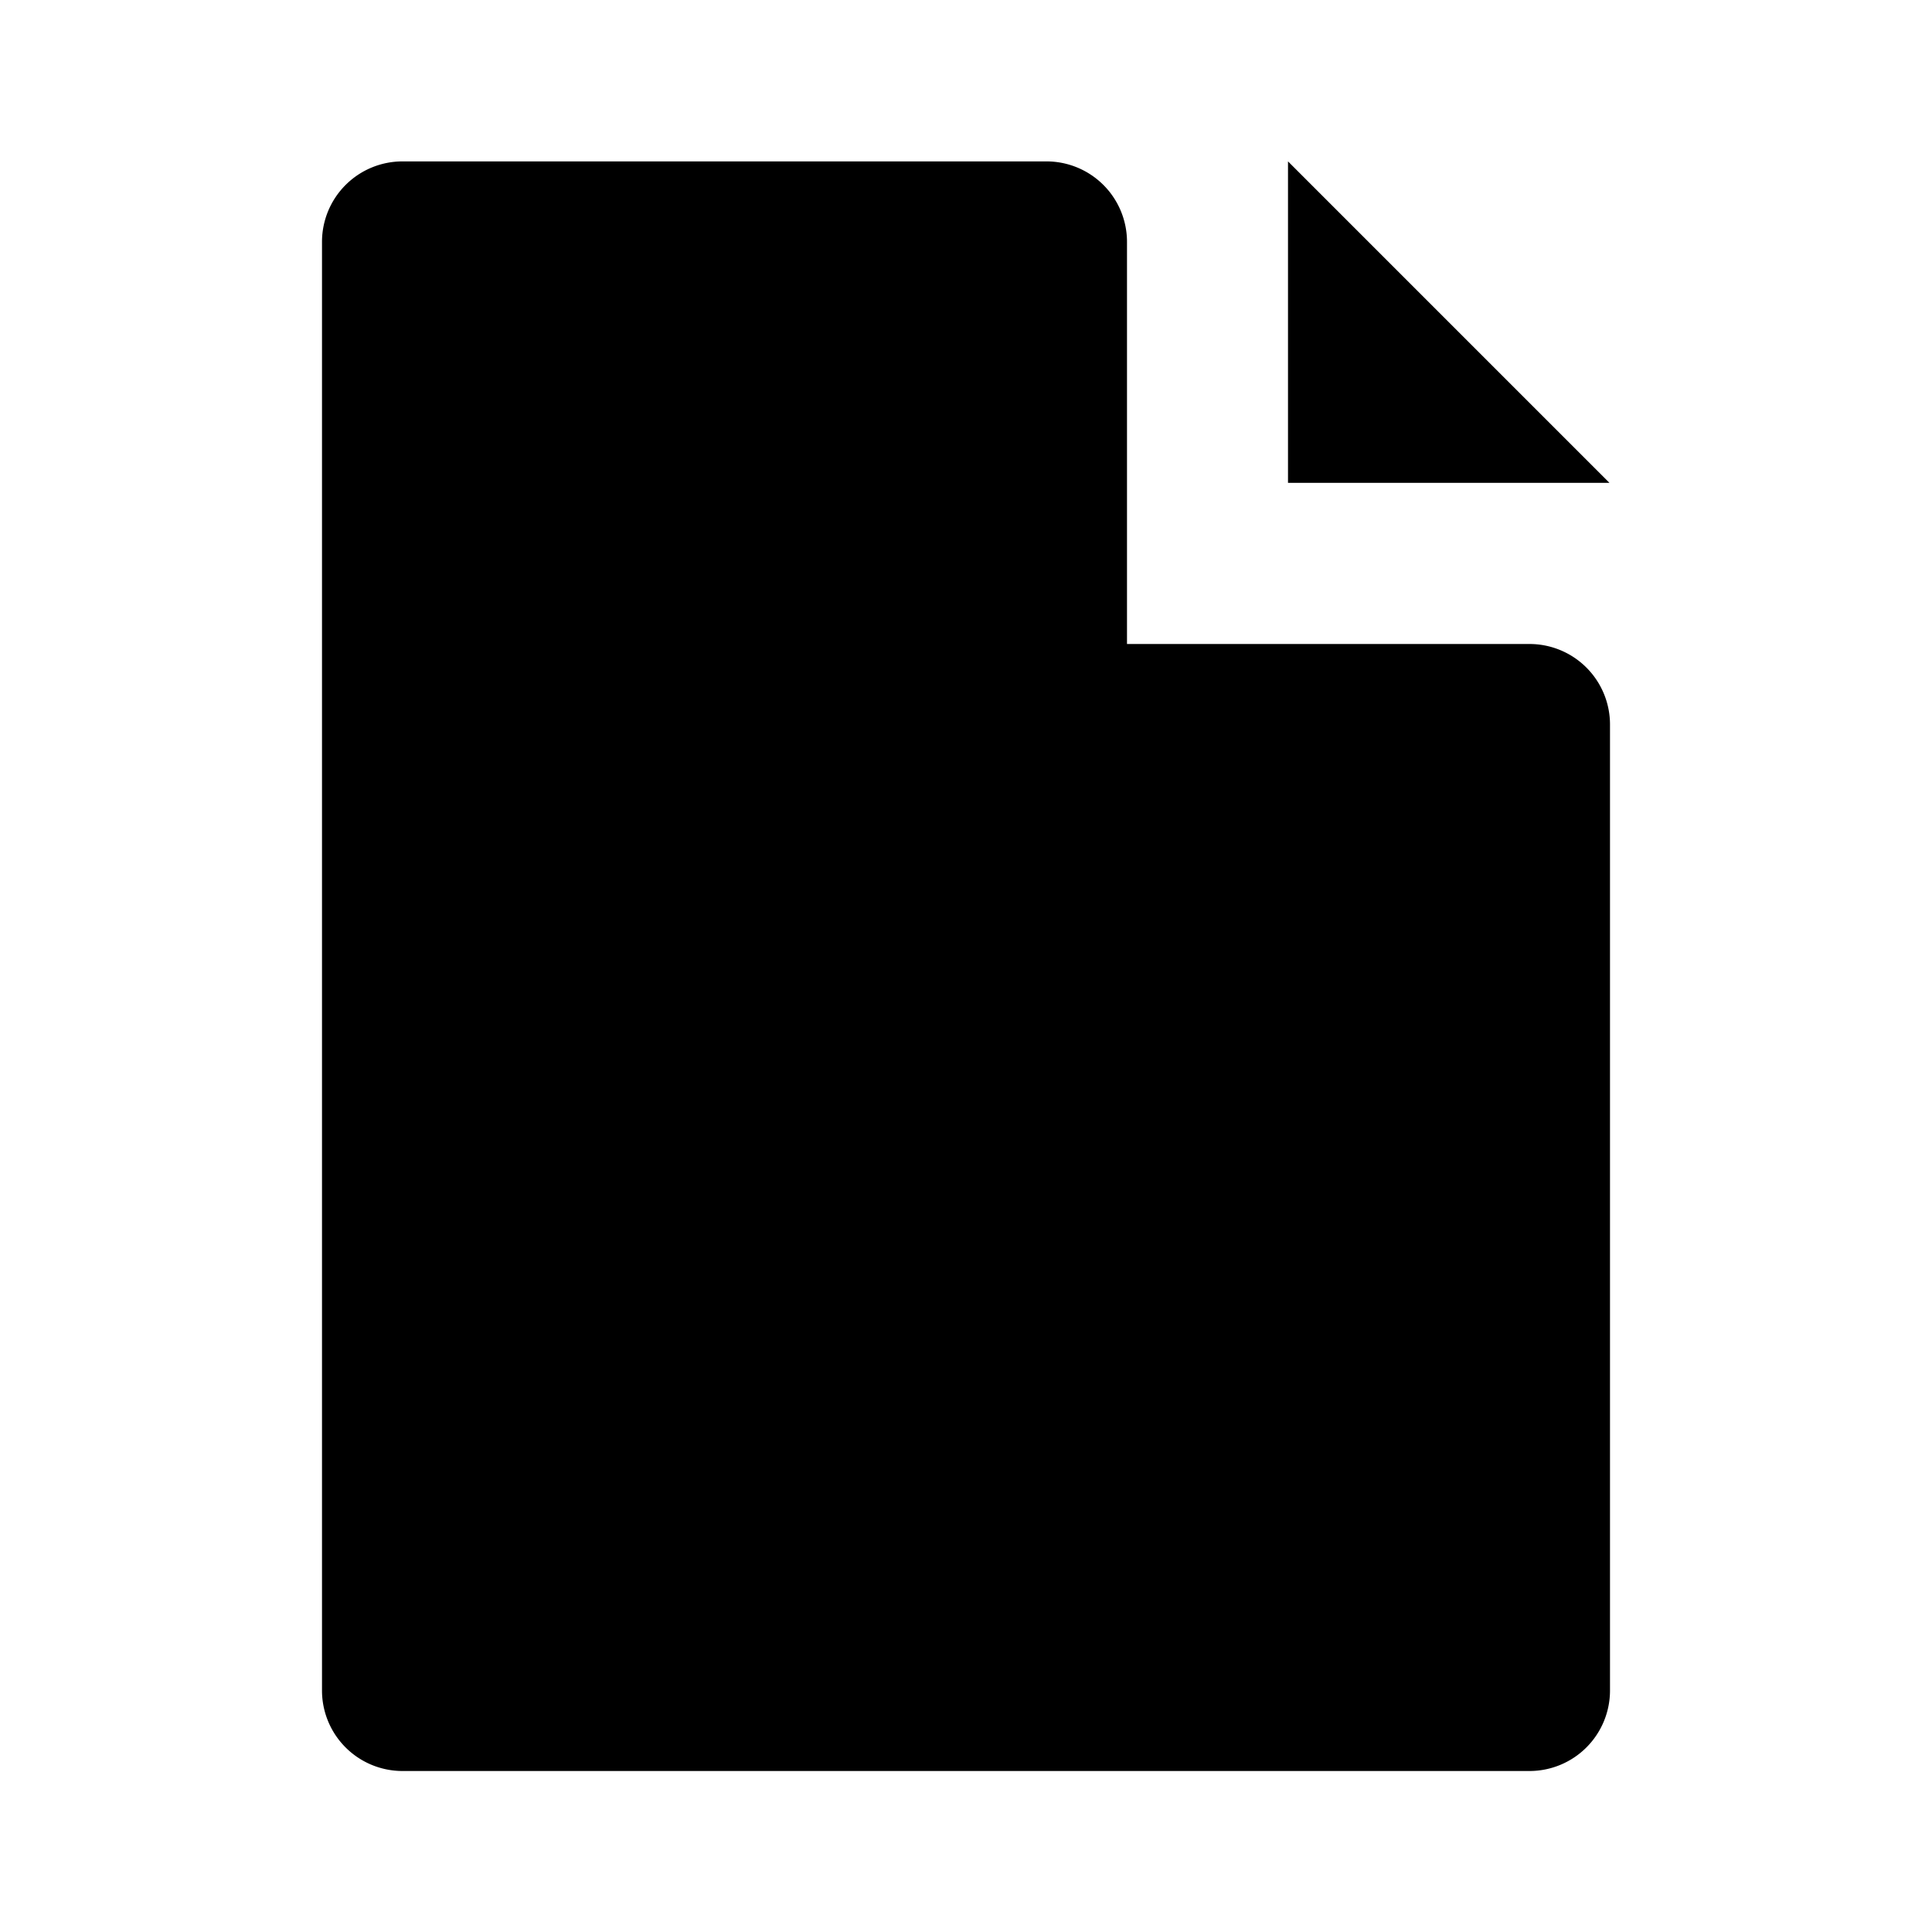 <svg id="Layer_1" data-name="Layer 1" xmlns="http://www.w3.org/2000/svg" viewBox="0 0 24 24">
  <title>blank-file</title>
  <g>
    <polygon points="19.993 5.998 16 2.005 16 5.998 19.993 5.998"/>
    <path d="M19,8H14V3.005a1,1,0,0,0-1-1H5a1,1,0,0,0-1,1V21a1,1,0,0,0,1,1H19a1,1,0,0,0,1-1V9A1,1,0,0,0,19,8Z"/>
  </g>
</svg>
